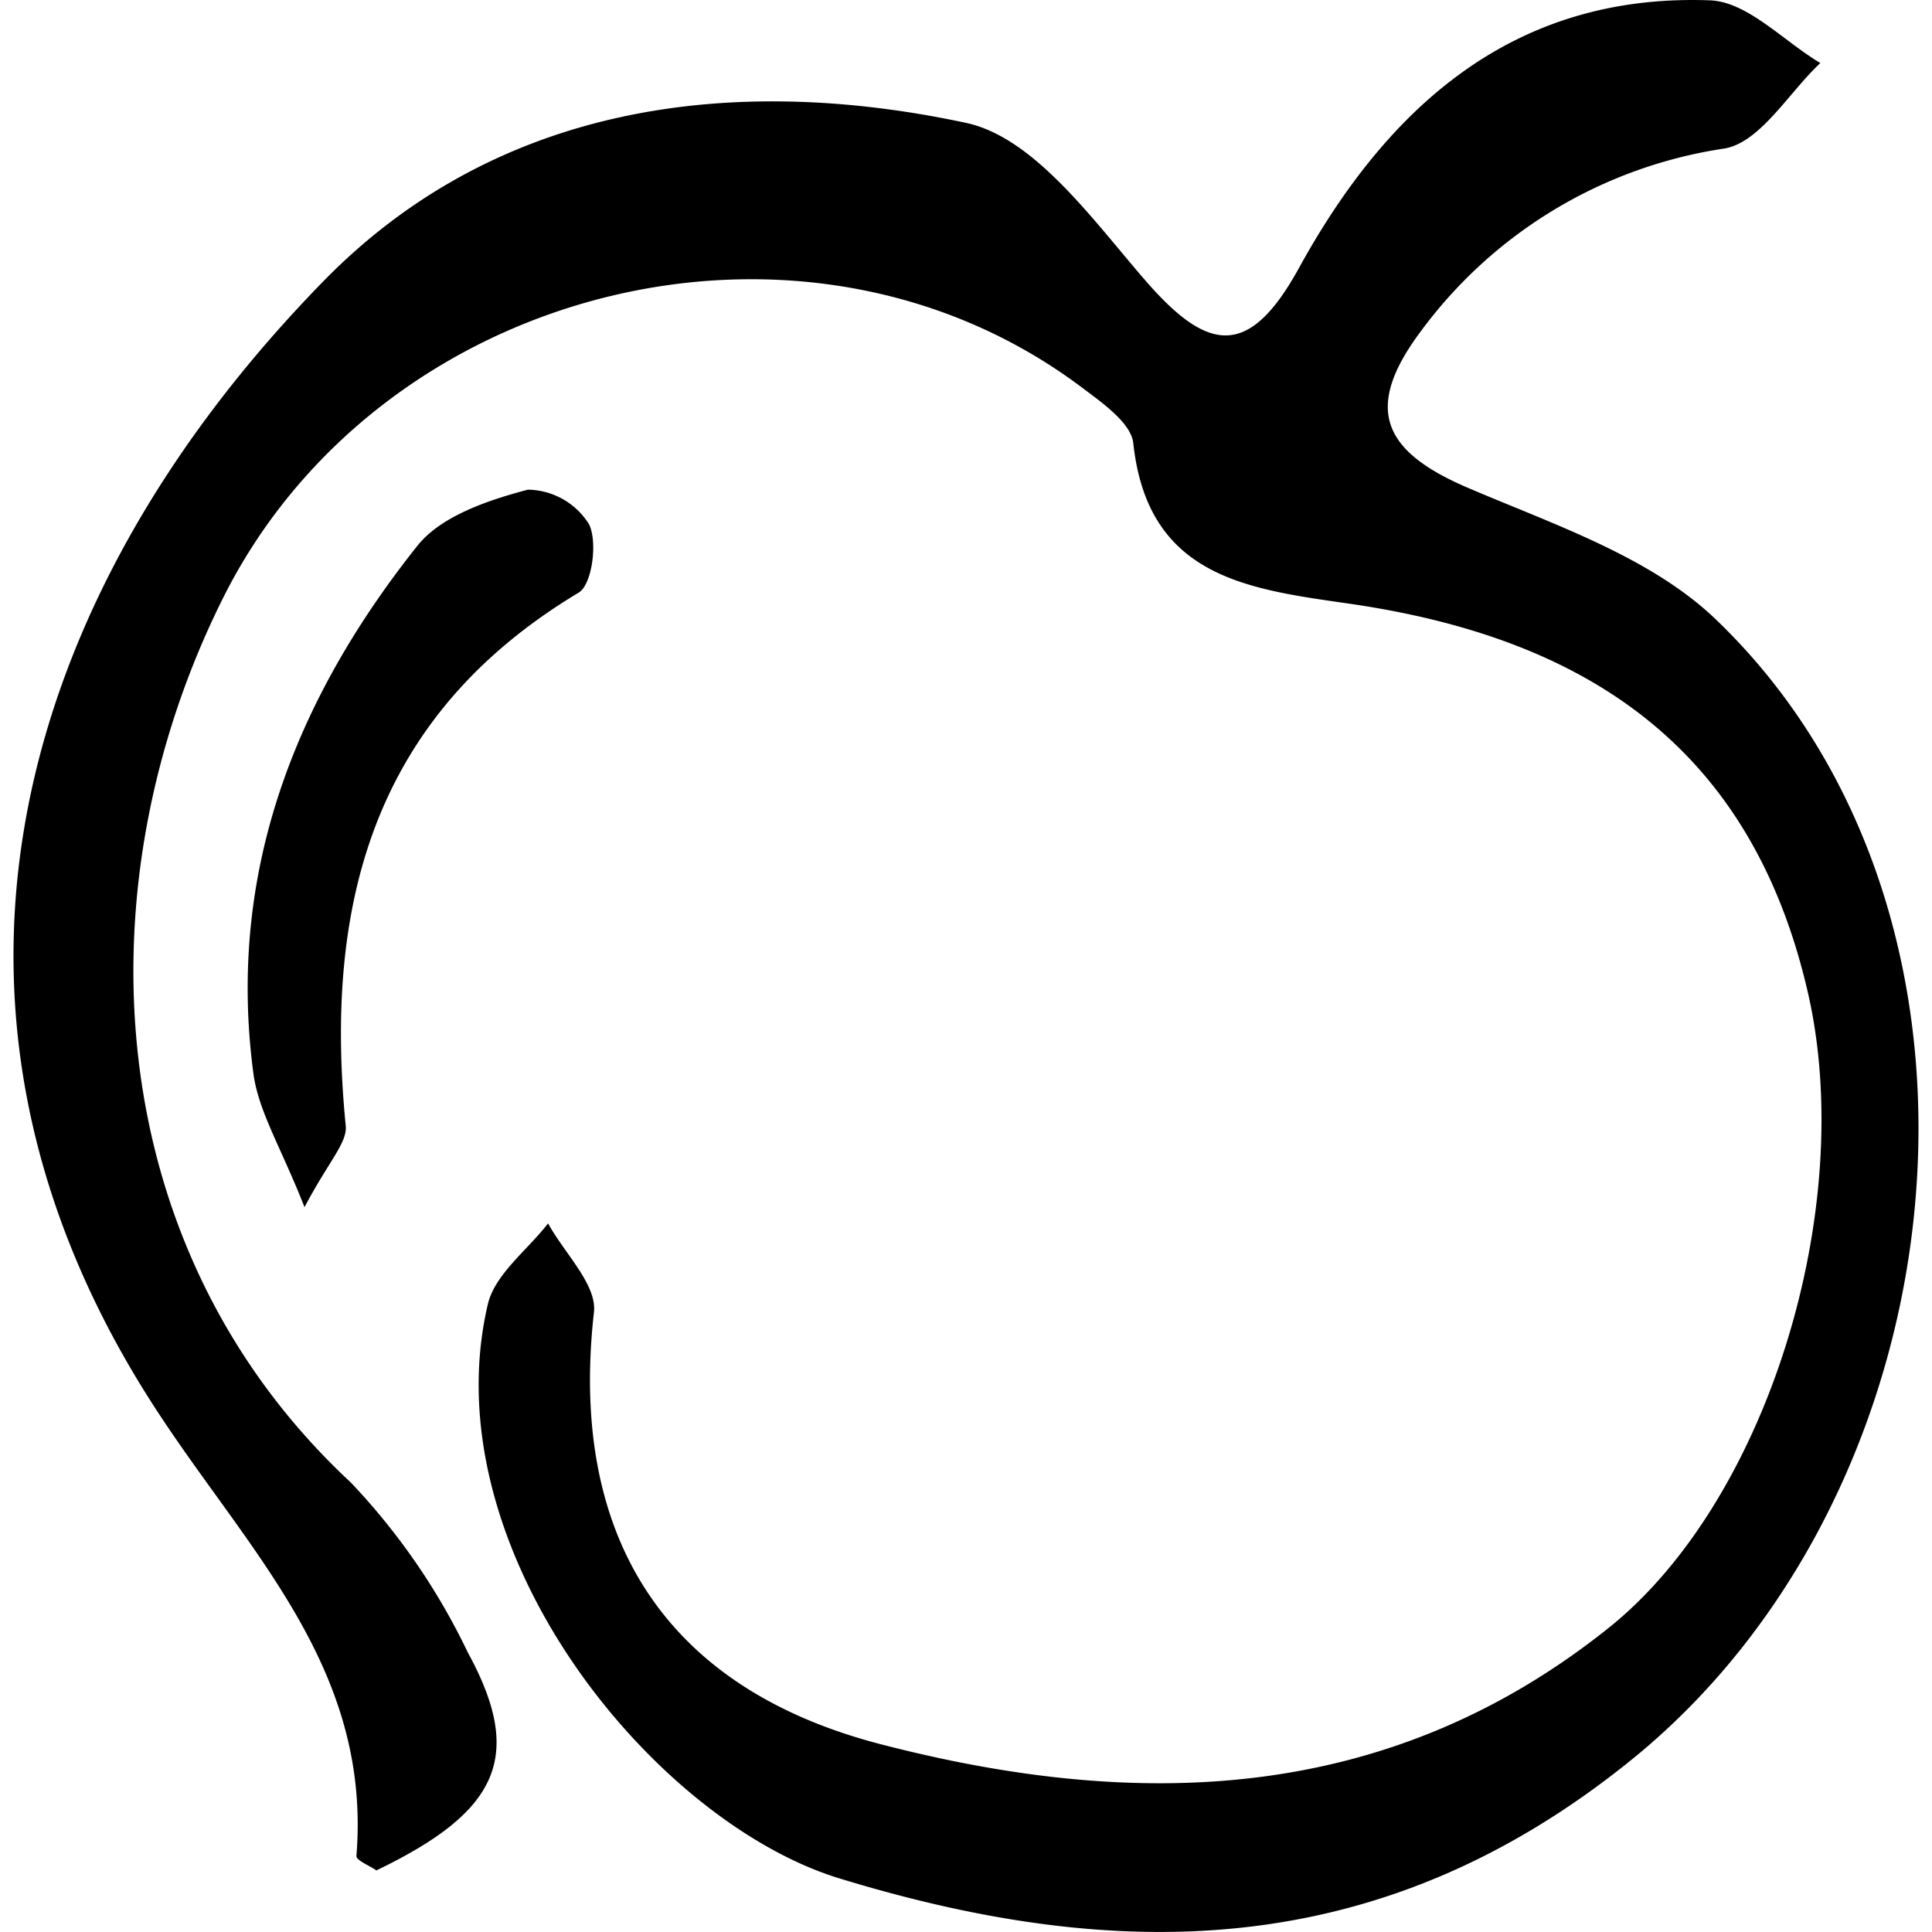 <svg xmlns="http://www.w3.org/2000/svg" width="100" height="100" viewBox="0 0 73.17 74.208"><title>13</title><g id="Réteg_2" data-name="Réteg 2"><g id="Group_1" data-name="Group 1"><g id="alma_Kép" data-name="alma Kép"><path d="M19.064,90.741c-.269-.184-.781-.391-.767-.555.593-7.323-4.288-11.818-7.877-17.431C.587,57.379,5.406,41.587,17.037,29.693c6.642-6.793,15.682-7.998,24.676-6.074,2.618.56,4.865,3.718,6.874,6.038C51.008,32.454,52.582,32.68,54.5,29.193c3.397-6.177,8.23-10.56,15.788-10.281,1.44.053,2.827,1.568,4.238,2.408-1.216,1.139-2.296,3.034-3.672,3.282a17.725,17.725,0,0,0-11.66,7.004c-2.247,2.992-1.472,4.633,1.799,6.032,3.301,1.412,7.006,2.649,9.504,5.038,11.921,11.404,9.646,33.392-3.217,43.81-9.644,7.811-19.739,7.831-30.425,4.564-7.184-2.196-15.71-12.686-13.51-22.055.271-1.153,1.519-2.077,2.314-3.106.621,1.141,1.881,2.354,1.762,3.411-.948,8.379,2.502,14.39,11.024,16.597,9.782,2.533,19.422,2.347,27.951-4.471,6.095-4.873,9.552-16.111,7.654-24.393-2.191-9.561-8.674-13.666-17.672-14.955-3.884-.557-7.69-1.03-8.241-6.154-.084-.782-1.197-1.557-1.978-2.144-10.707-8.044-26.988-3.907-32.984,8.088-5.513,11.029-4.776,24.966,4.901,33.968a25.353,25.353,0,0,1,4.499,6.532C24.754,86.36,23.774,88.478,19.064,90.741Z" transform="translate(-5.126 -18.899)"/><path d="M16.304,65.267c-.907-2.308-1.77-3.678-1.964-5.137-1.025-7.691,1.605-14.371,6.299-20.268.913-1.147,2.728-1.756,4.247-2.155a2.818,2.818,0,0,1,2.344,1.325c.338.676.122,2.319-.395,2.629C18.943,46.392,17.043,53.623,17.887,62.143,17.952,62.795,17.216,63.526,16.304,65.267Z" transform="translate(-5.126 -18.899)"/></g></g></g></svg>
